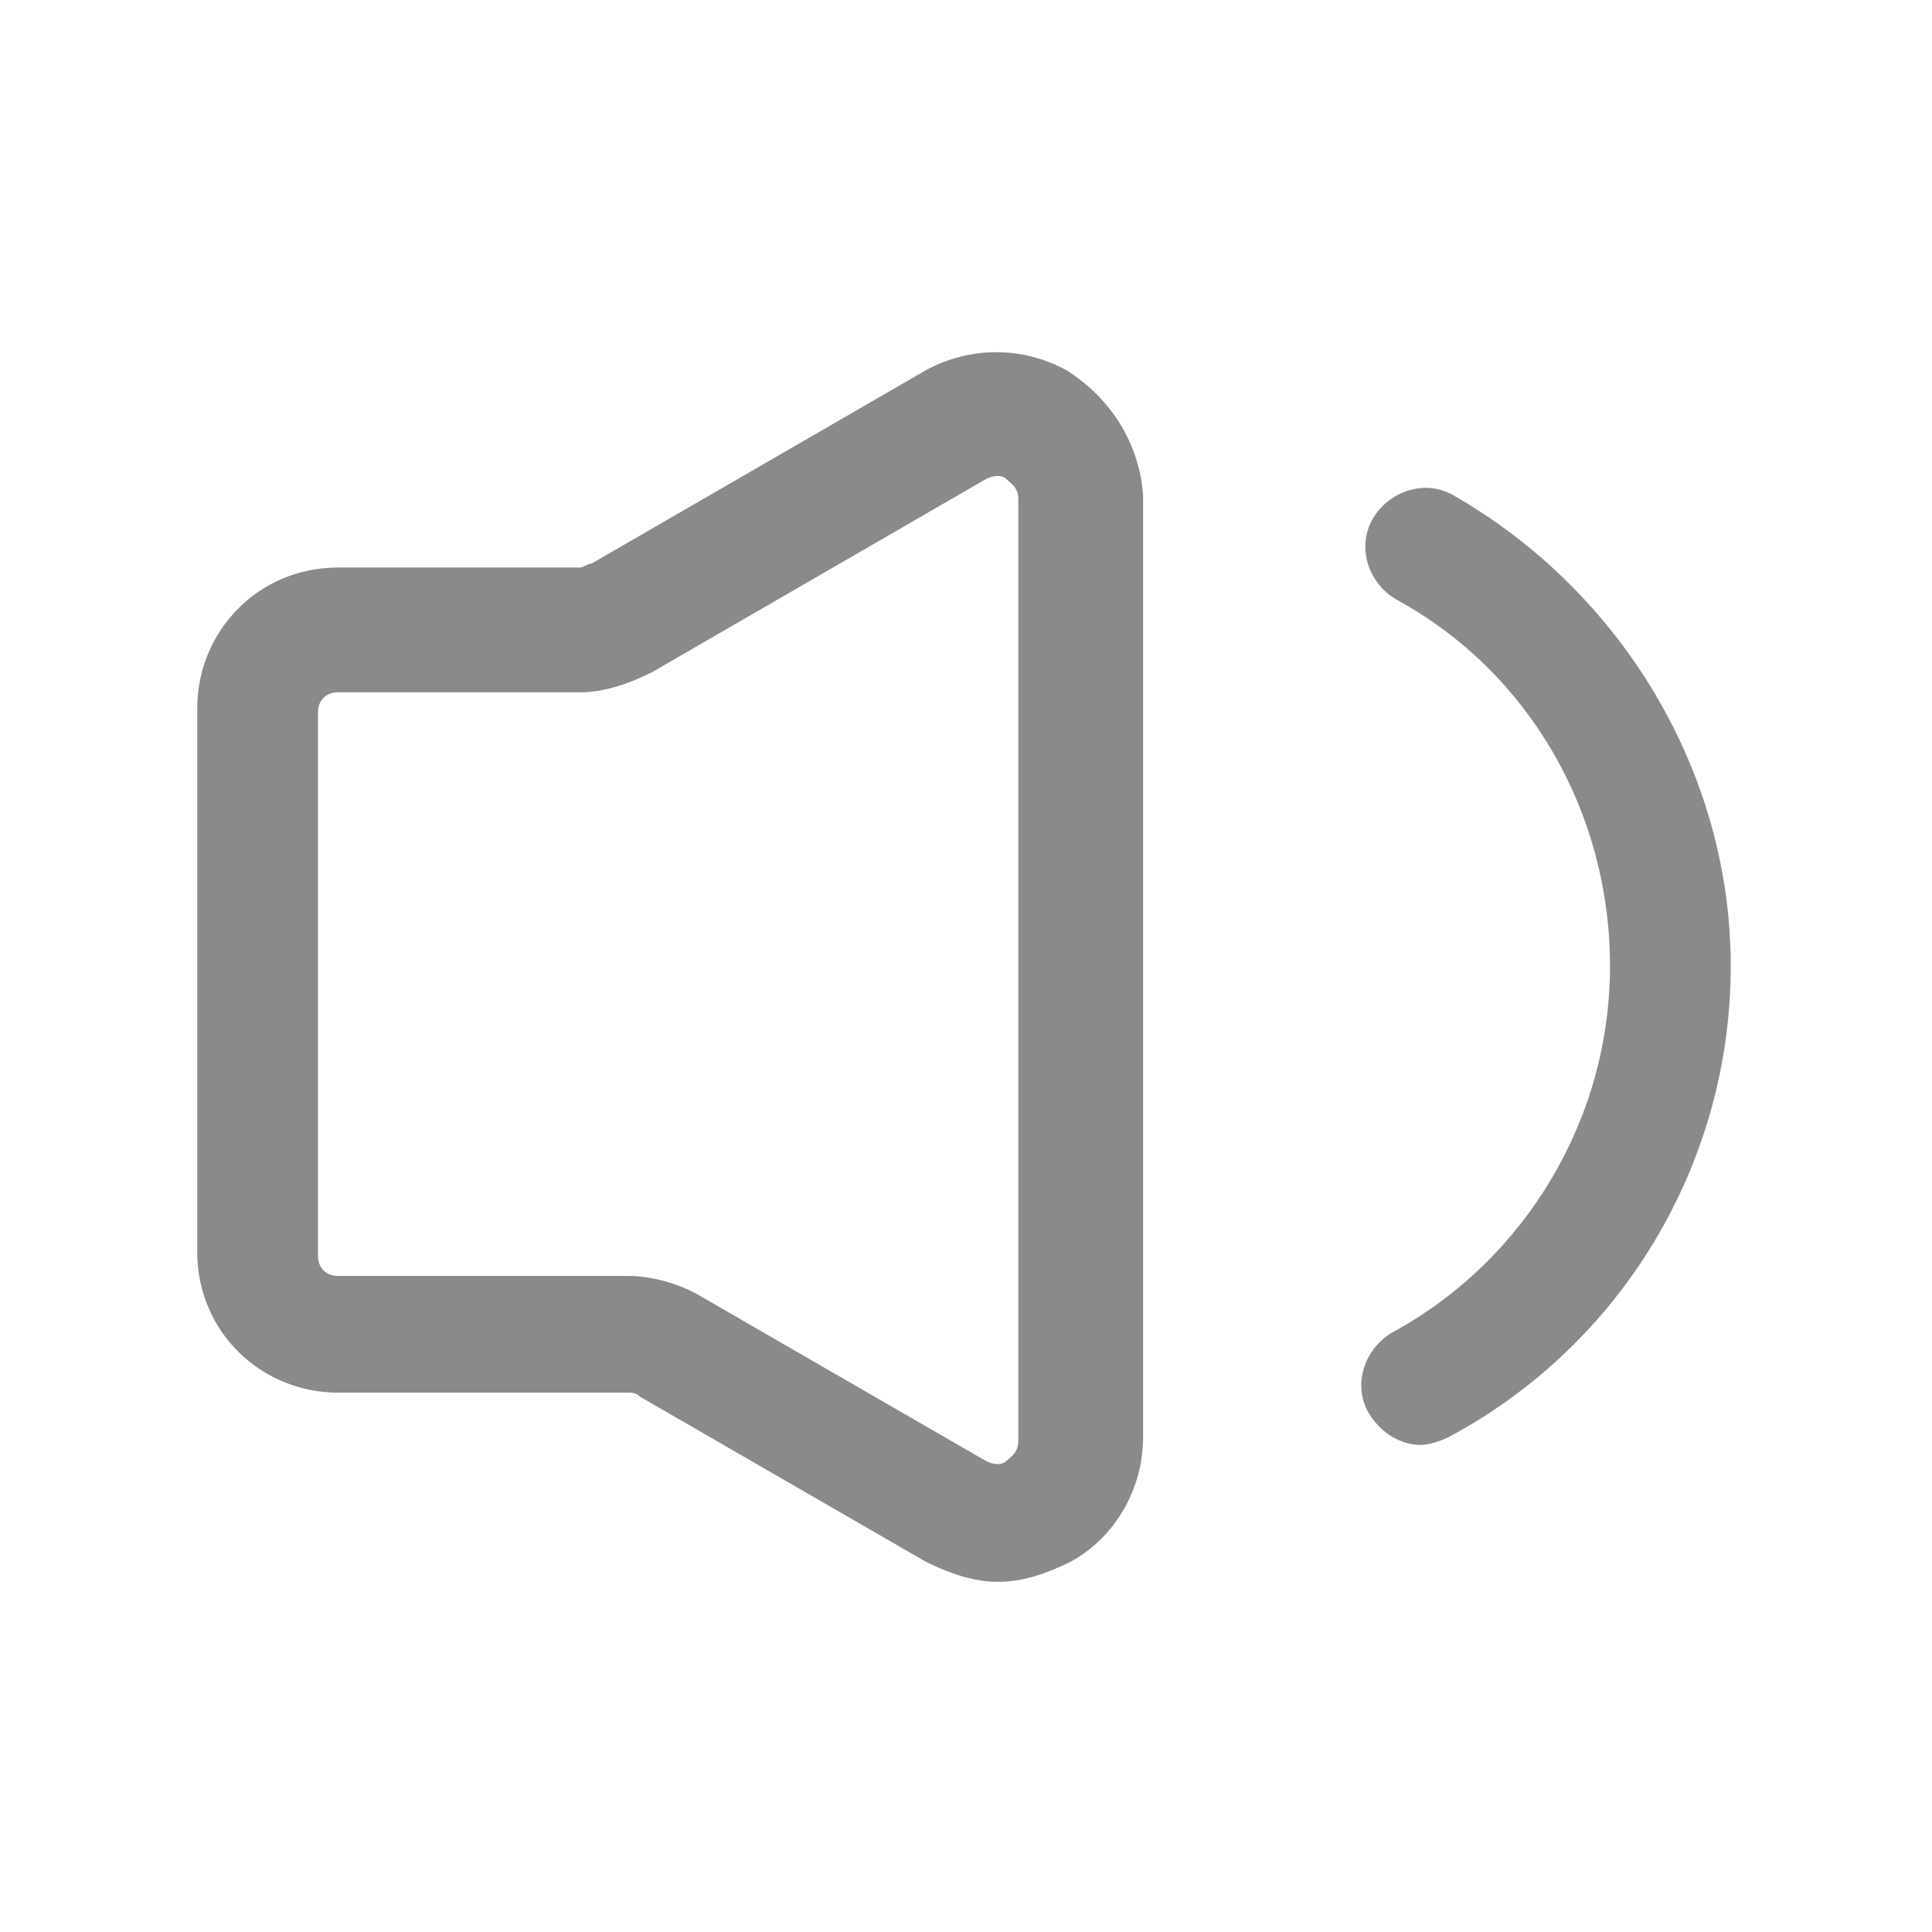 <?xml version="1.0" standalone="no"?><!DOCTYPE svg PUBLIC "-//W3C//DTD SVG 1.1//EN" "http://www.w3.org/Graphics/SVG/1.1/DTD/svg11.dtd"><svg t="1621088321223" class="icon" viewBox="0 0 1024 1024" version="1.1" xmlns="http://www.w3.org/2000/svg" p-id="3353" xmlns:xlink="http://www.w3.org/1999/xlink" width="200" height="200"><defs><style type="text/css"></style></defs><path d="M565.333 196.267c-23.467-12.8-51.2-12.8-74.667 0L313.6 298.667c-2.133 0-4.267 2.133-6.4 2.133h-128c-42.667 0-74.667 34.133-74.667 74.667v288c0 42.667 34.133 74.667 74.667 74.667h153.6c2.133 0 4.267 0 6.4 2.133l151.467 87.467c12.8 6.4 25.6 10.667 38.4 10.667s25.6-4.267 38.4-10.667c23.467-12.8 38.4-38.4 38.4-66.133V262.4c-2.133-27.733-17.067-51.2-40.533-66.133z m-25.6 567.467c0 6.4-4.267 8.533-6.4 10.667-2.133 2.133-6.4 2.133-10.667 0l-151.467-87.467c-10.667-6.4-25.6-10.667-38.4-10.667H179.2c-6.4 0-10.667-4.267-10.667-10.667V377.6c0-6.4 4.267-10.667 10.667-10.667h128c12.8 0 25.6-4.267 38.4-10.667l177.067-102.4c4.267-2.133 8.533-2.133 10.667 0 2.133 2.133 6.4 4.267 6.4 10.667v499.2zM770.133 262.4c-14.933-8.533-34.133-2.133-42.667 12.8-8.533 14.933-2.133 34.133 12.8 42.667C810.667 356.267 853.333 430.933 853.333 512s-44.8 155.733-115.2 194.133c-14.933 8.533-21.333 27.733-12.8 42.667 6.4 10.667 17.067 17.067 27.733 17.067 4.267 0 10.667-2.133 14.933-4.267 91.733-49.067 149.333-145.067 149.333-249.6 0-102.4-57.6-198.4-147.2-249.6z" p-id="3354" fill="#8a8a8a"></path></svg>